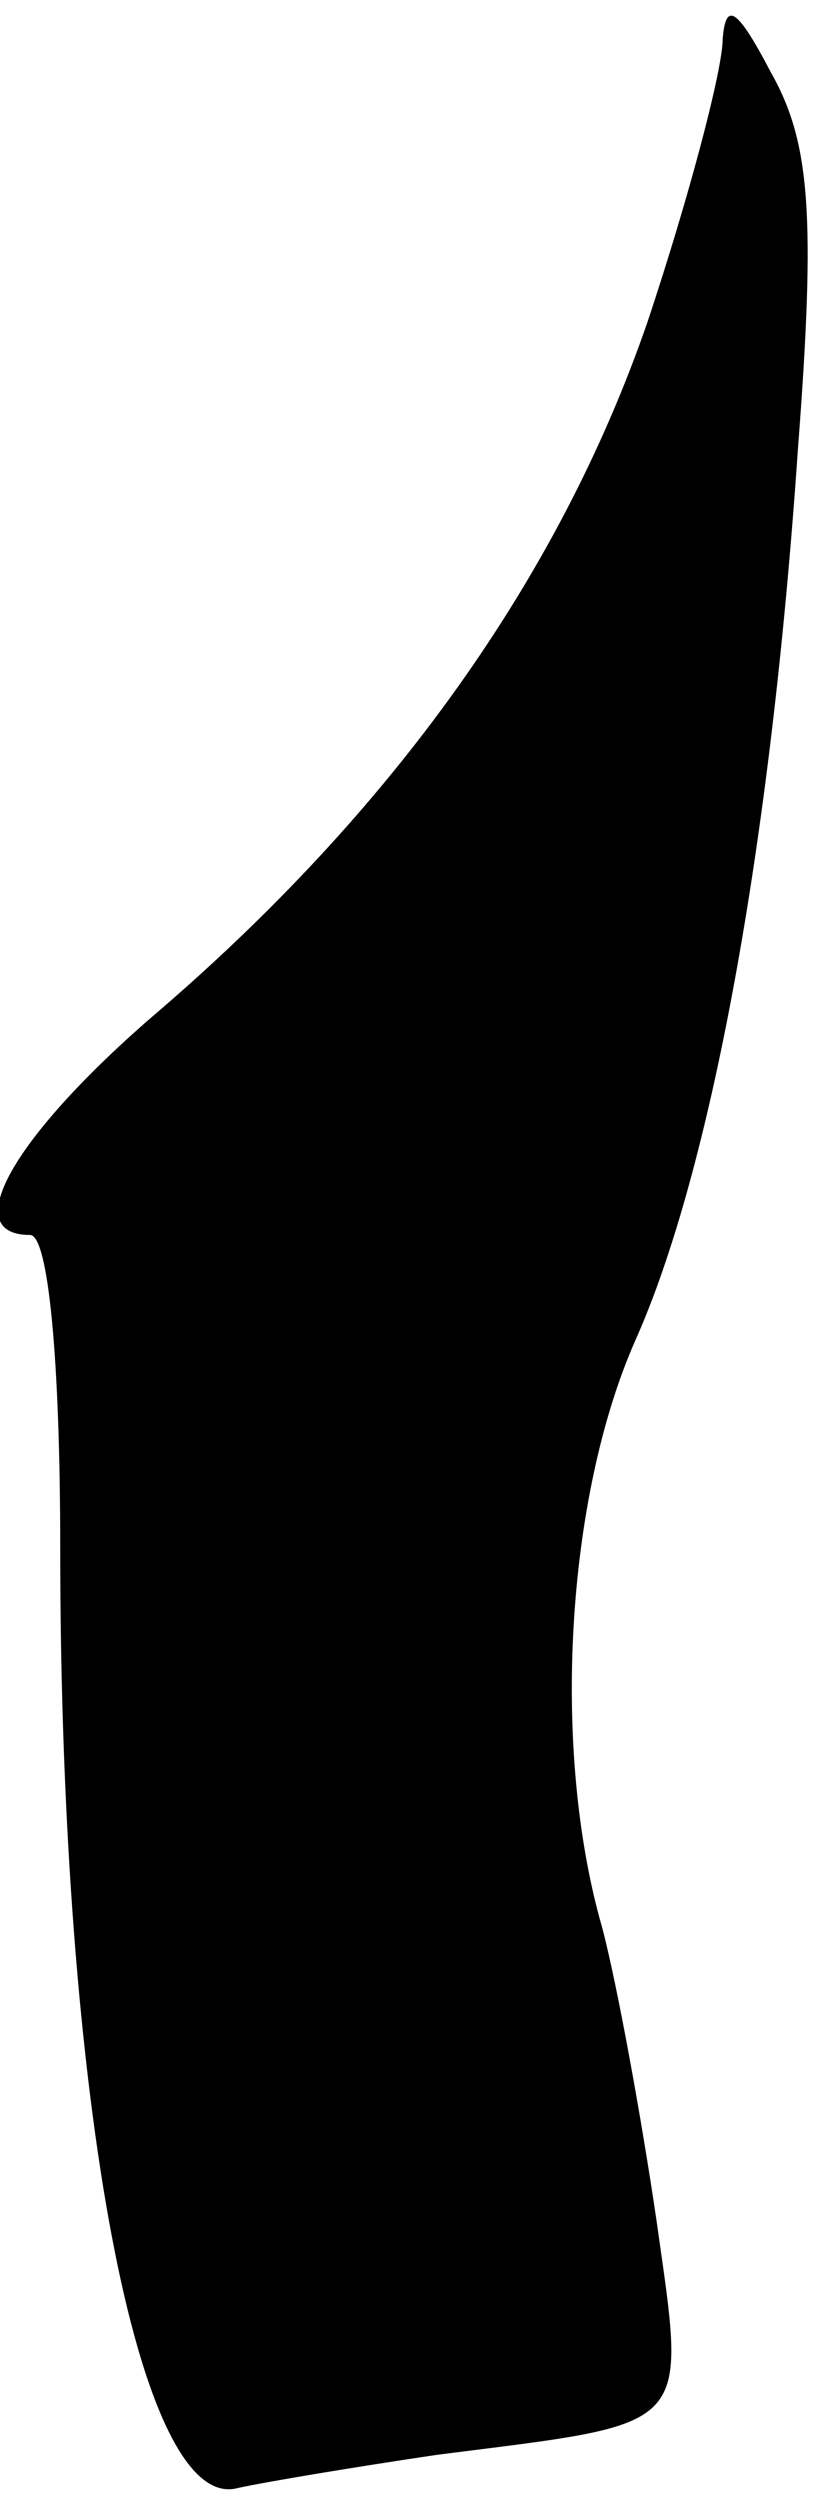 <?xml version="1.0" standalone="no"?>
<!DOCTYPE svg PUBLIC "-//W3C//DTD SVG 20010904//EN"
 "http://www.w3.org/TR/2001/REC-SVG-20010904/DTD/svg10.dtd">
<svg version="1.0" xmlns="http://www.w3.org/2000/svg"
 width="27pt" height="83pt" viewBox="0 0 27 83"
 preserveAspectRatio="xMidYMid meet">
<g transform="translate(0,83) scale(0.1,-0.1)"
fill="#000000" stroke="none">
<path fill="#000000" stroke="none" d="M240 817 c0 -10 -11 -52 -25 -94 -29
-84 -84 -162 -165 -231 -46 -40 -64 -72 -40 -72 6 0 10 -41 10 -104 0 -184 26
-321 59 -312 9 2 39 7 66 11 86 11 83 7 73 78 -5 34 -13 78 -18 97 -17 59 -12
143 11 195 25 56 45 164 54 296 6 78 4 102 -9 125 -11 21 -15 24 -16 11z"/>
</g>
</svg>
